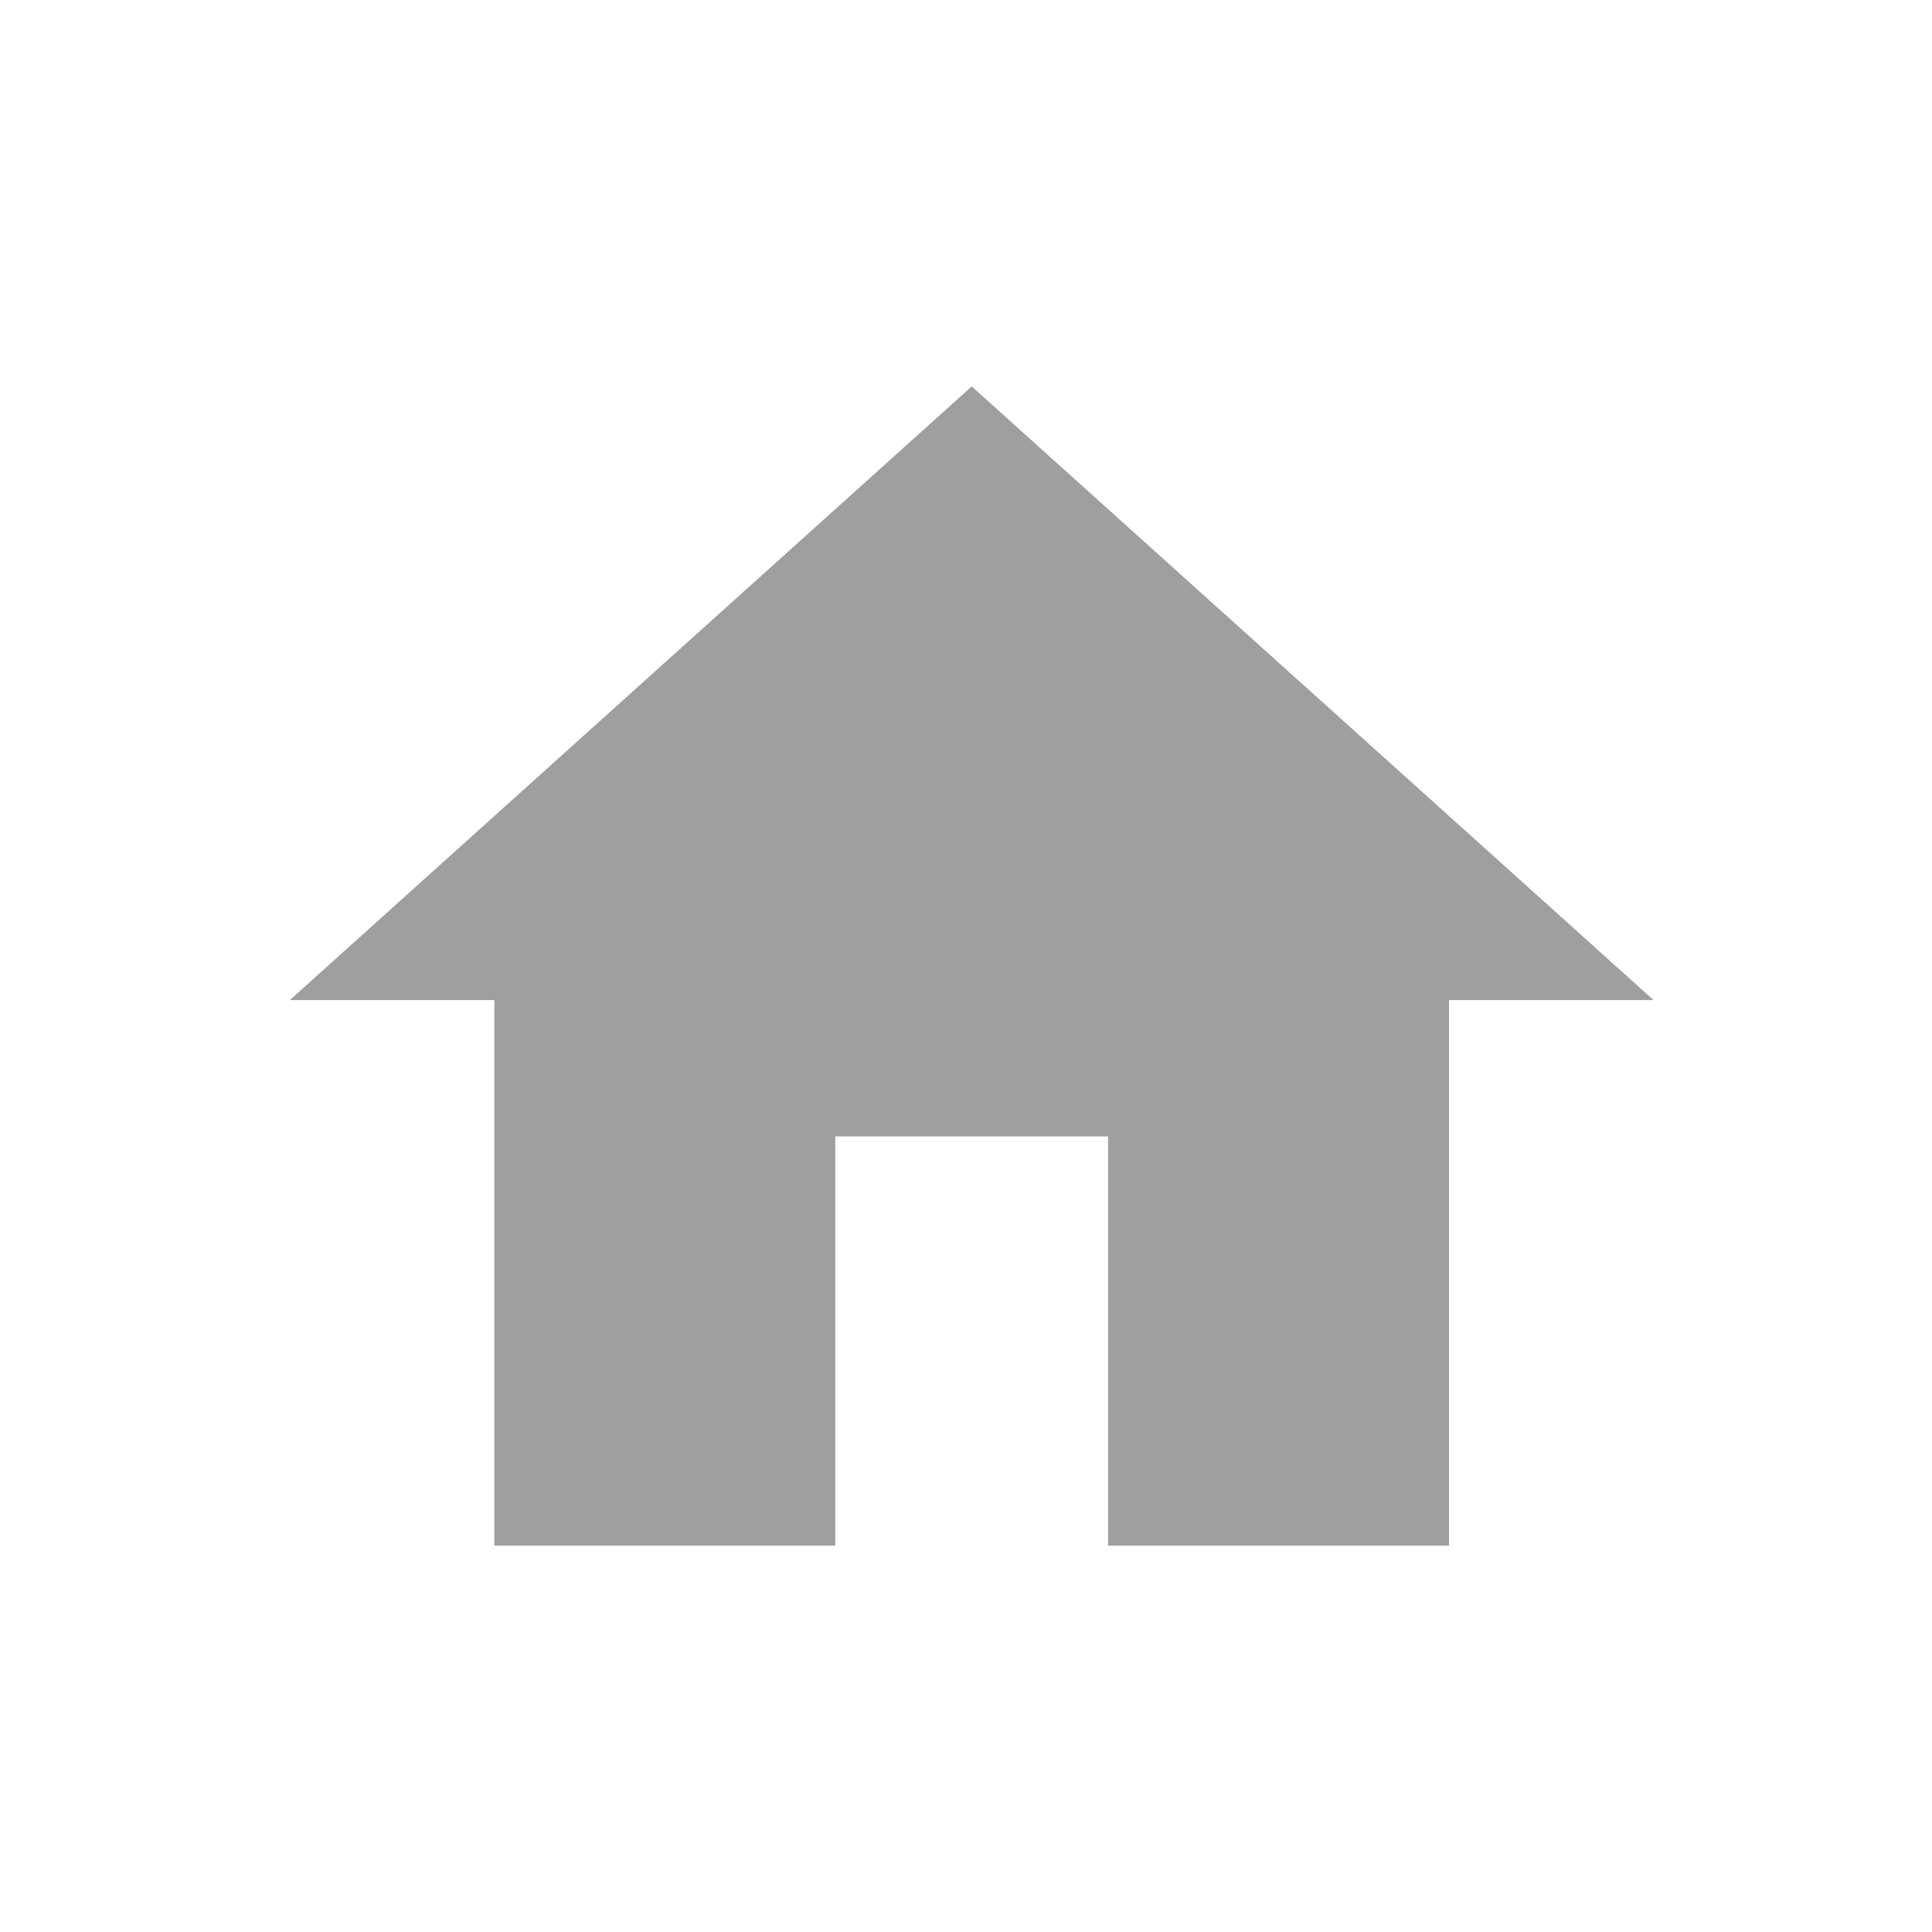 <svg xmlns="http://www.w3.org/2000/svg" xmlns:xlink="http://www.w3.org/1999/xlink" viewBox="0 0 40 40"><defs><style>.a{clip-path:url(#b);}.b{fill:#9f9f9f;opacity:0.998;}</style><clipPath id="b"><rect width="40" height="40"/></clipPath></defs><g id="a" class="a"><path class="b" d="M13.294,27V18.529h5.647V27H26V15.706h4.235L16.118,3,2,15.706H6.235V27Z" transform="translate(4 5)"/></g></svg>